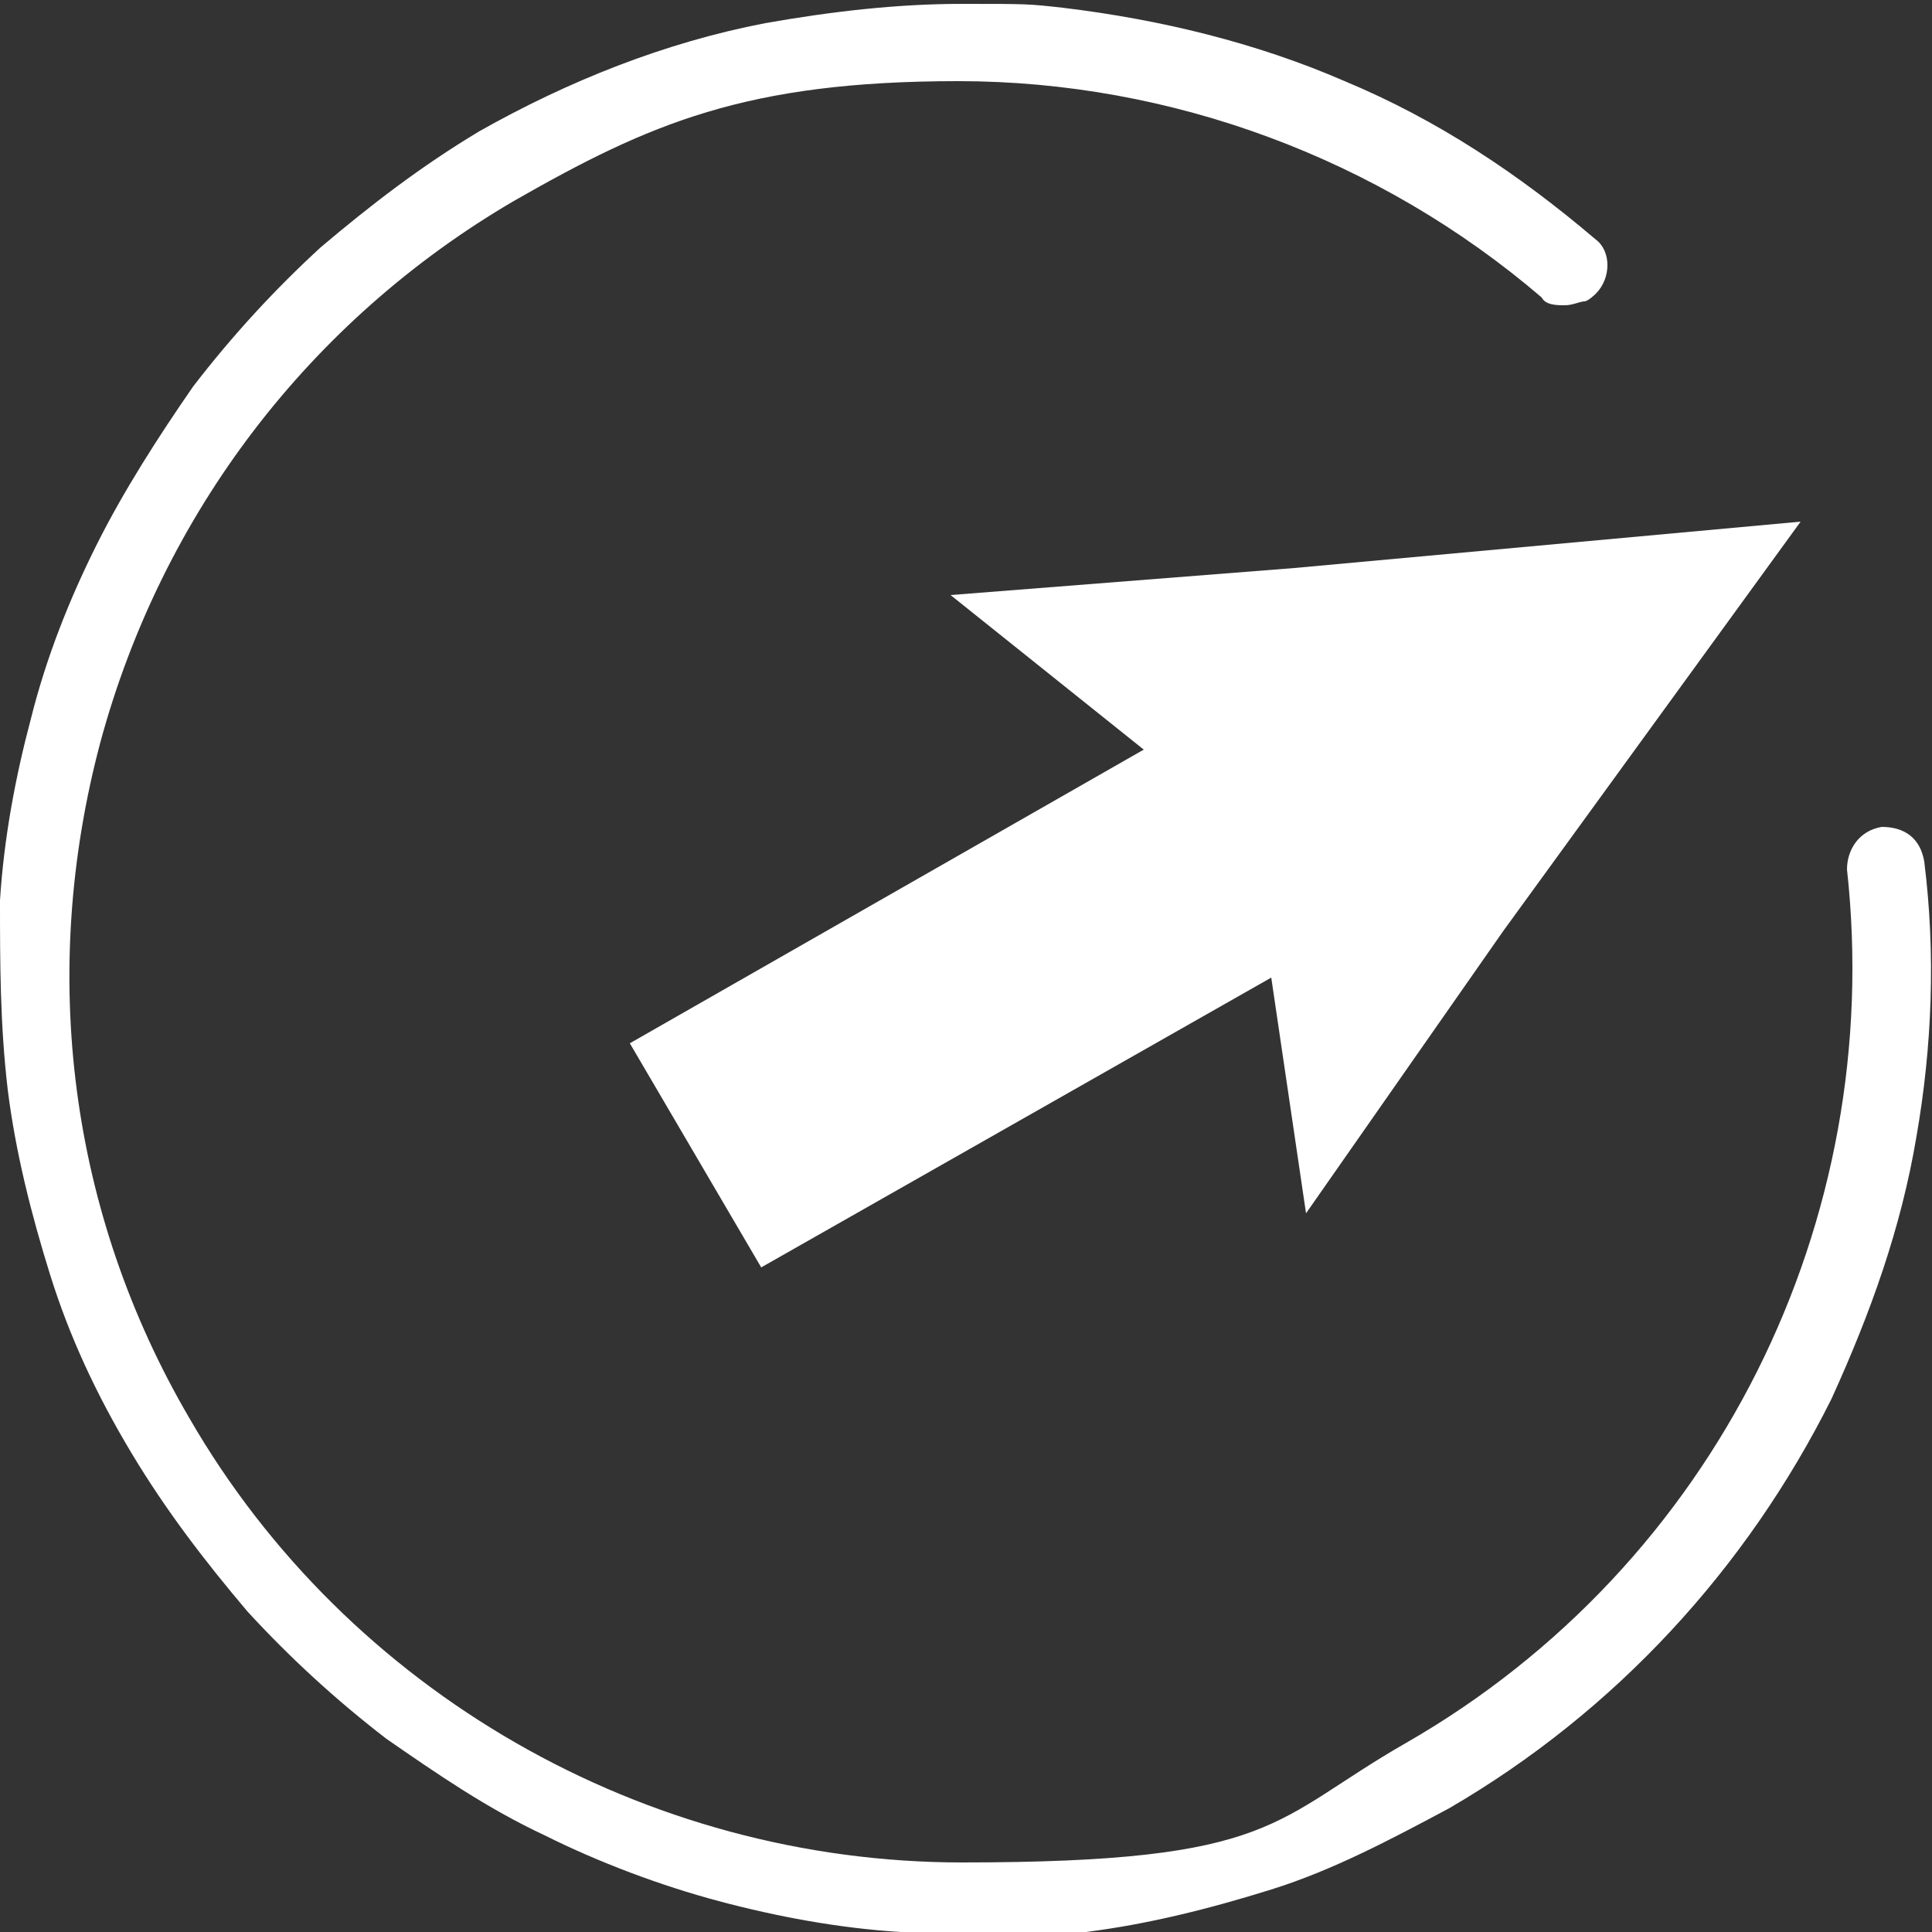 <?xml version="1.0" encoding="UTF-8"?>
<svg id="Layer_1" xmlns="http://www.w3.org/2000/svg" version="1.1" viewBox="0 0 50 50">
  <rect x="0" y="0" width="50" height="50" fill="#333333" stroke="none"/>
  <!-- Generator: Adobe Illustrator 29.0.1, SVG Export Plug-In . SVG Version: 2.1.0 Build 192)  -->
  <defs>
    <style>
      .st0 {
        fill: #fff;
      }
    </style>
  </defs>
  <path class="st0" d="M25.1,50c-.6,0-1.2,0-1.8,0-1.6-.1-3.2-.4-4.7-.8-1.5-.4-3.1-1-4.5-1.7-1.5-.7-2.8-1.6-4.1-2.5-1.3-1-2.5-2.1-3.6-3.3-1.1-1.3-2.1-2.6-3-4.1-.9-1.5-1.6-3-2.1-4.6-.5-1.6-.9-3.2-1.1-4.8C0,26.5,0,24.9,0,23.3c.1-1.6.4-3.2.8-4.7.4-1.6,1-3.1,1.7-4.5.7-1.4,1.6-2.8,2.5-4.1,1-1.3,2.1-2.5,3.3-3.6,1.3-1.1,2.6-2.1,4.1-3,2.3-1.3,4.8-2.3,7.4-2.8,1.7-.3,3.4-.5,5.1-.5s1.7,0,2.6.1c2.5.3,5,.9,7.3,1.9,2.4,1,4.5,2.4,6.5,4.1.4.3.4,1,0,1.4,0,0-.2.2-.3.2-.1,0-.3.1-.5.1s-.5,0-.6-.2c-4.2-3.6-9.6-5.6-15.1-5.6s-8,1.1-11.5,3.1c-5.3,3.1-9.1,8.1-10.7,14-1.6,6-.8,12.2,2.3,17.5,4.1,7.1,11.8,11.5,20,11.5s8-1.1,11.5-3.1c8-4.6,12.4-13.5,11.4-22.6,0-.5.3-1,.9-1.1.6,0,1,.3,1.1.9.3,2.4.2,4.8-.2,7.1-.4,2.4-1.2,4.6-2.2,6.8-2.2,4.4-5.6,8.1-9.9,10.6-1.5.8-3,1.6-4.6,2.1-1.6.5-3.2.9-4.8,1.1-1,.1-2,.2-3.1.2h0Z"/>
  <polygon class="st0" points="24.6 15.4 33.5 14.7 46.6 13.5 38.9 24.1 33.8 31.4 32.9 25.3 19.7 32.8 16.3 27 29.6 19.4 24.6 15.4"/>
</svg>